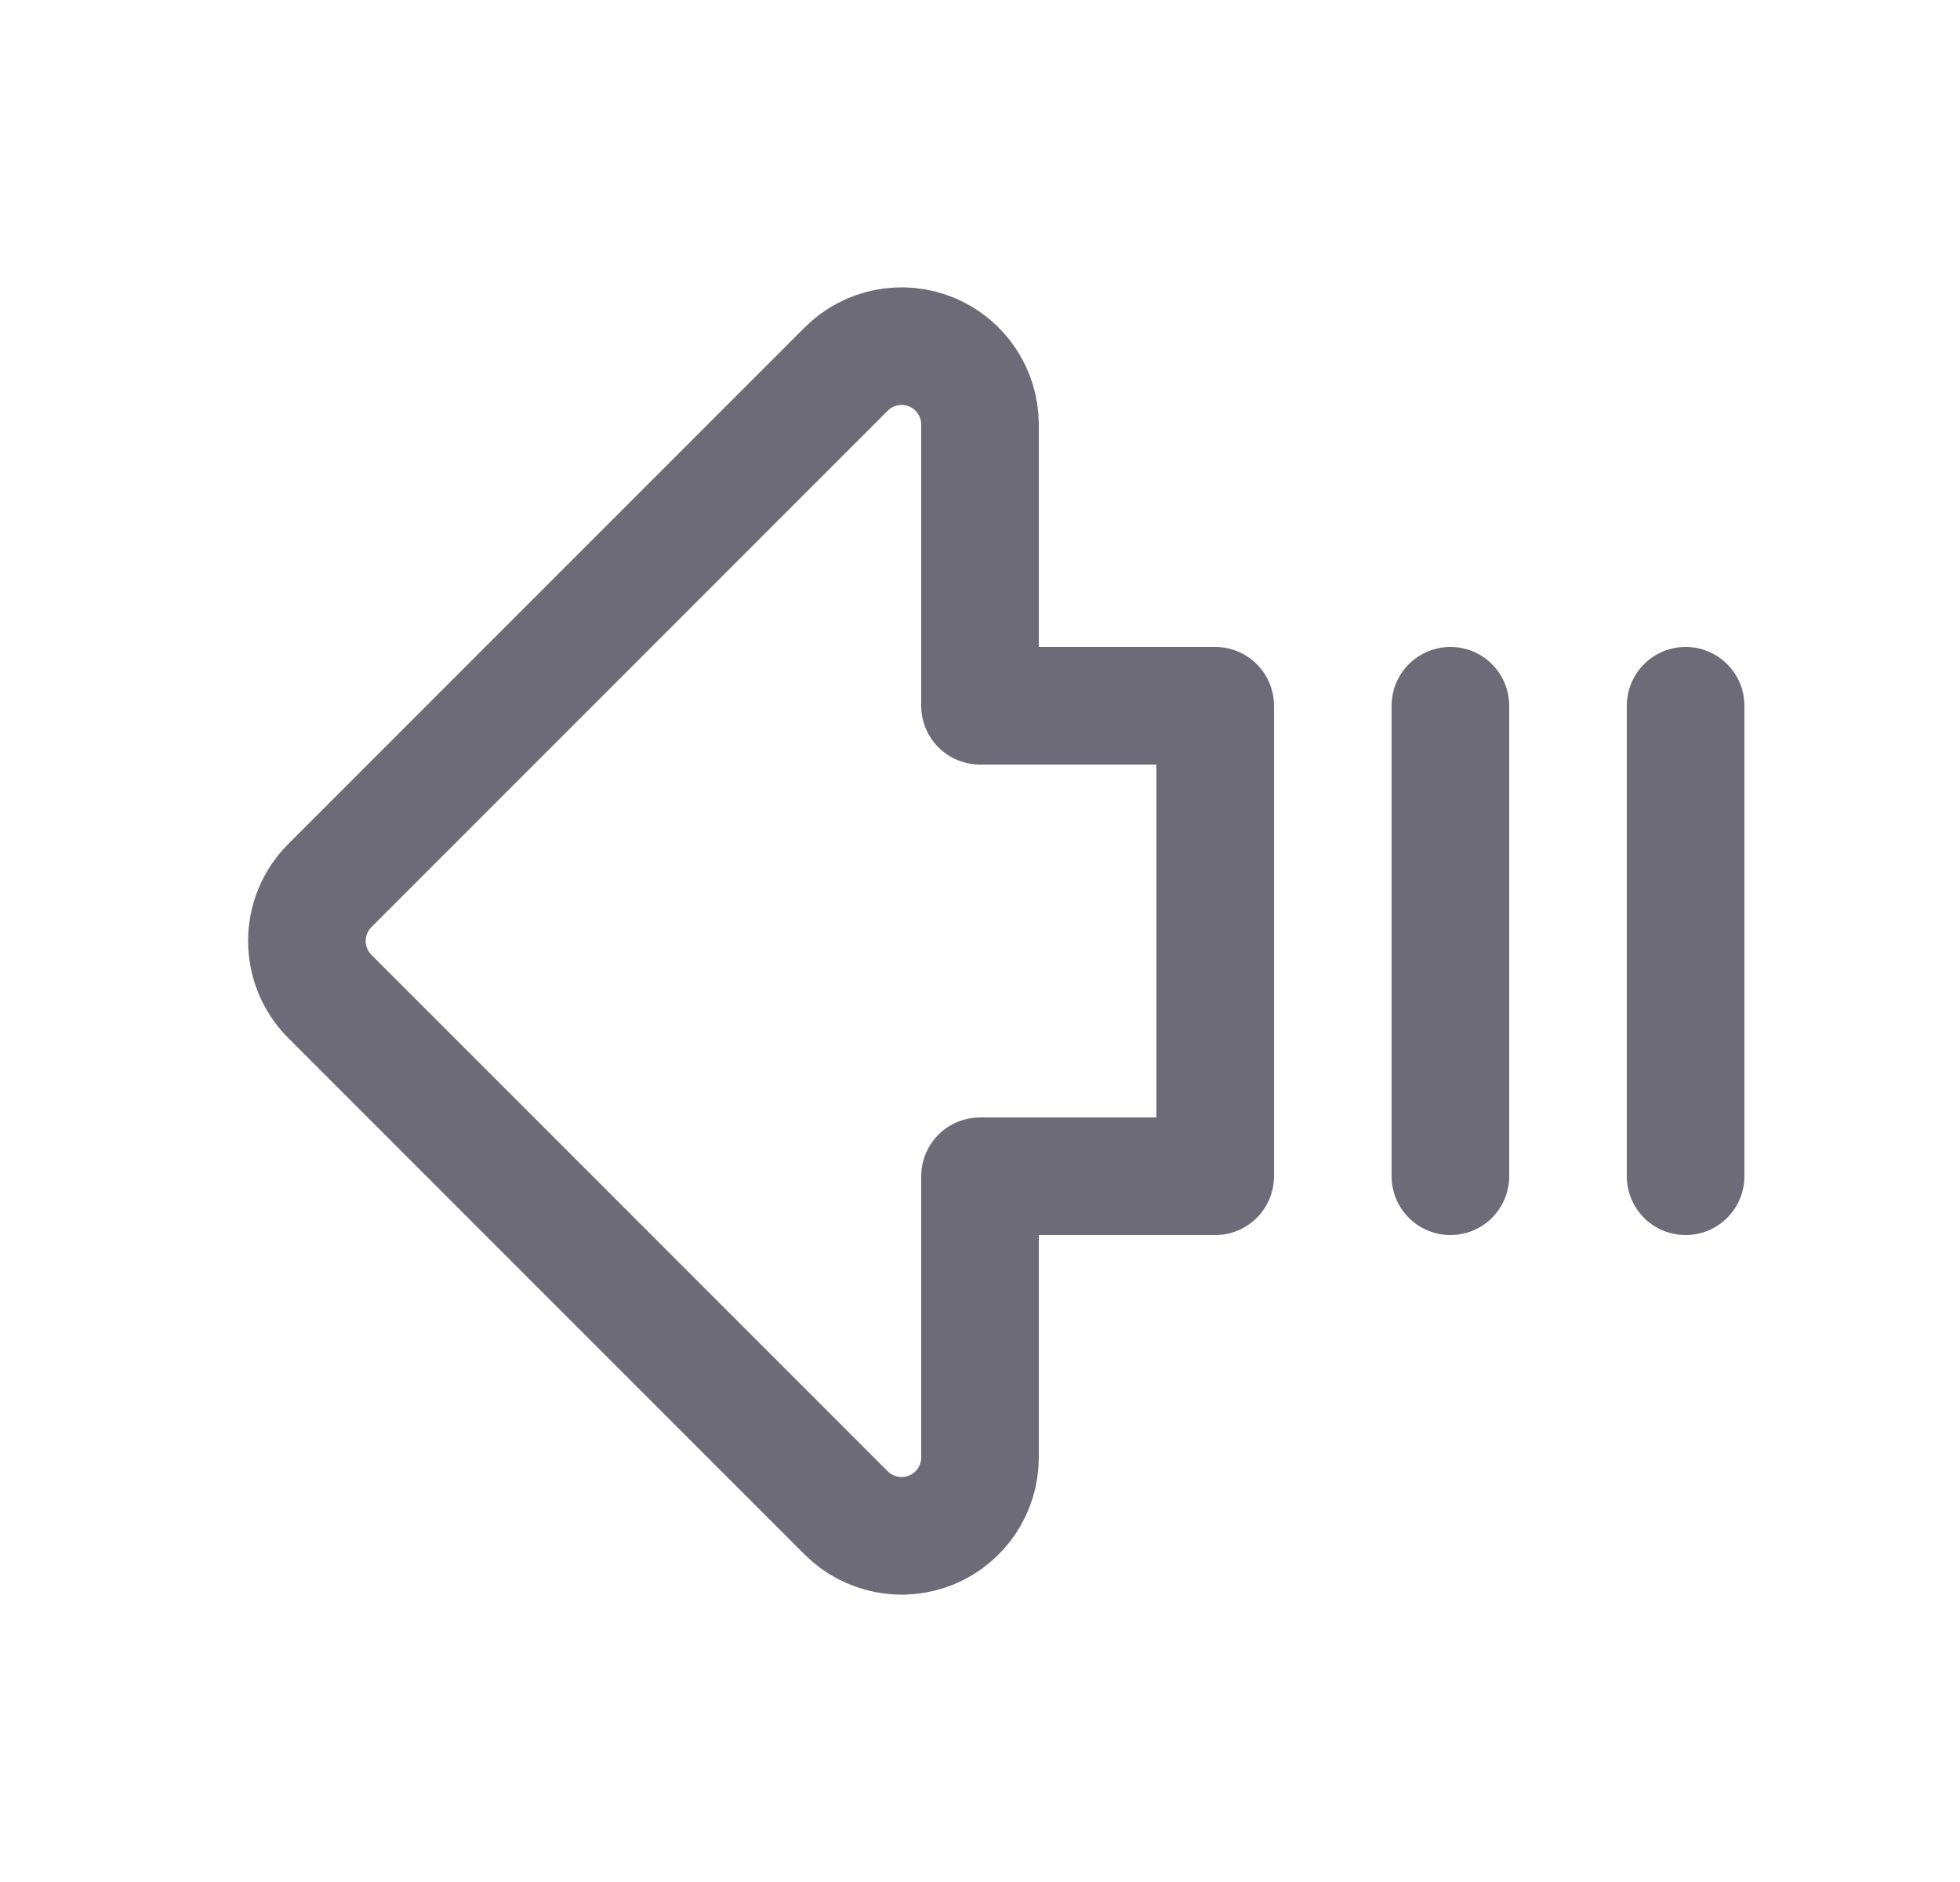 <svg width="25" height="24" viewBox="0 0 25 24" fill="none" xmlns="http://www.w3.org/2000/svg">
<path fill-rule="evenodd" clip-rule="evenodd" d="M12.5 15V18.586C12.5 18.99 12.256 19.355 11.883 19.51C11.509 19.664 11.079 19.579 10.793 19.293L4.207 12.707C3.817 12.316 3.817 11.684 4.207 11.293L10.793 4.707C11.079 4.421 11.509 4.336 11.883 4.49C12.256 4.645 12.5 5.01 12.5 5.414V9H15.5V15H12.5Z" stroke="#6D6B77" stroke-width="1.5" stroke-linecap="round" stroke-linejoin="round"/>
<path d="M21.5 15V9" stroke="#6D6B77" stroke-width="1.5" stroke-linecap="round" stroke-linejoin="round"/>
<path d="M18.5 15V9" stroke="#6D6B77" stroke-width="1.5" stroke-linecap="round" stroke-linejoin="round"/>
</svg>
